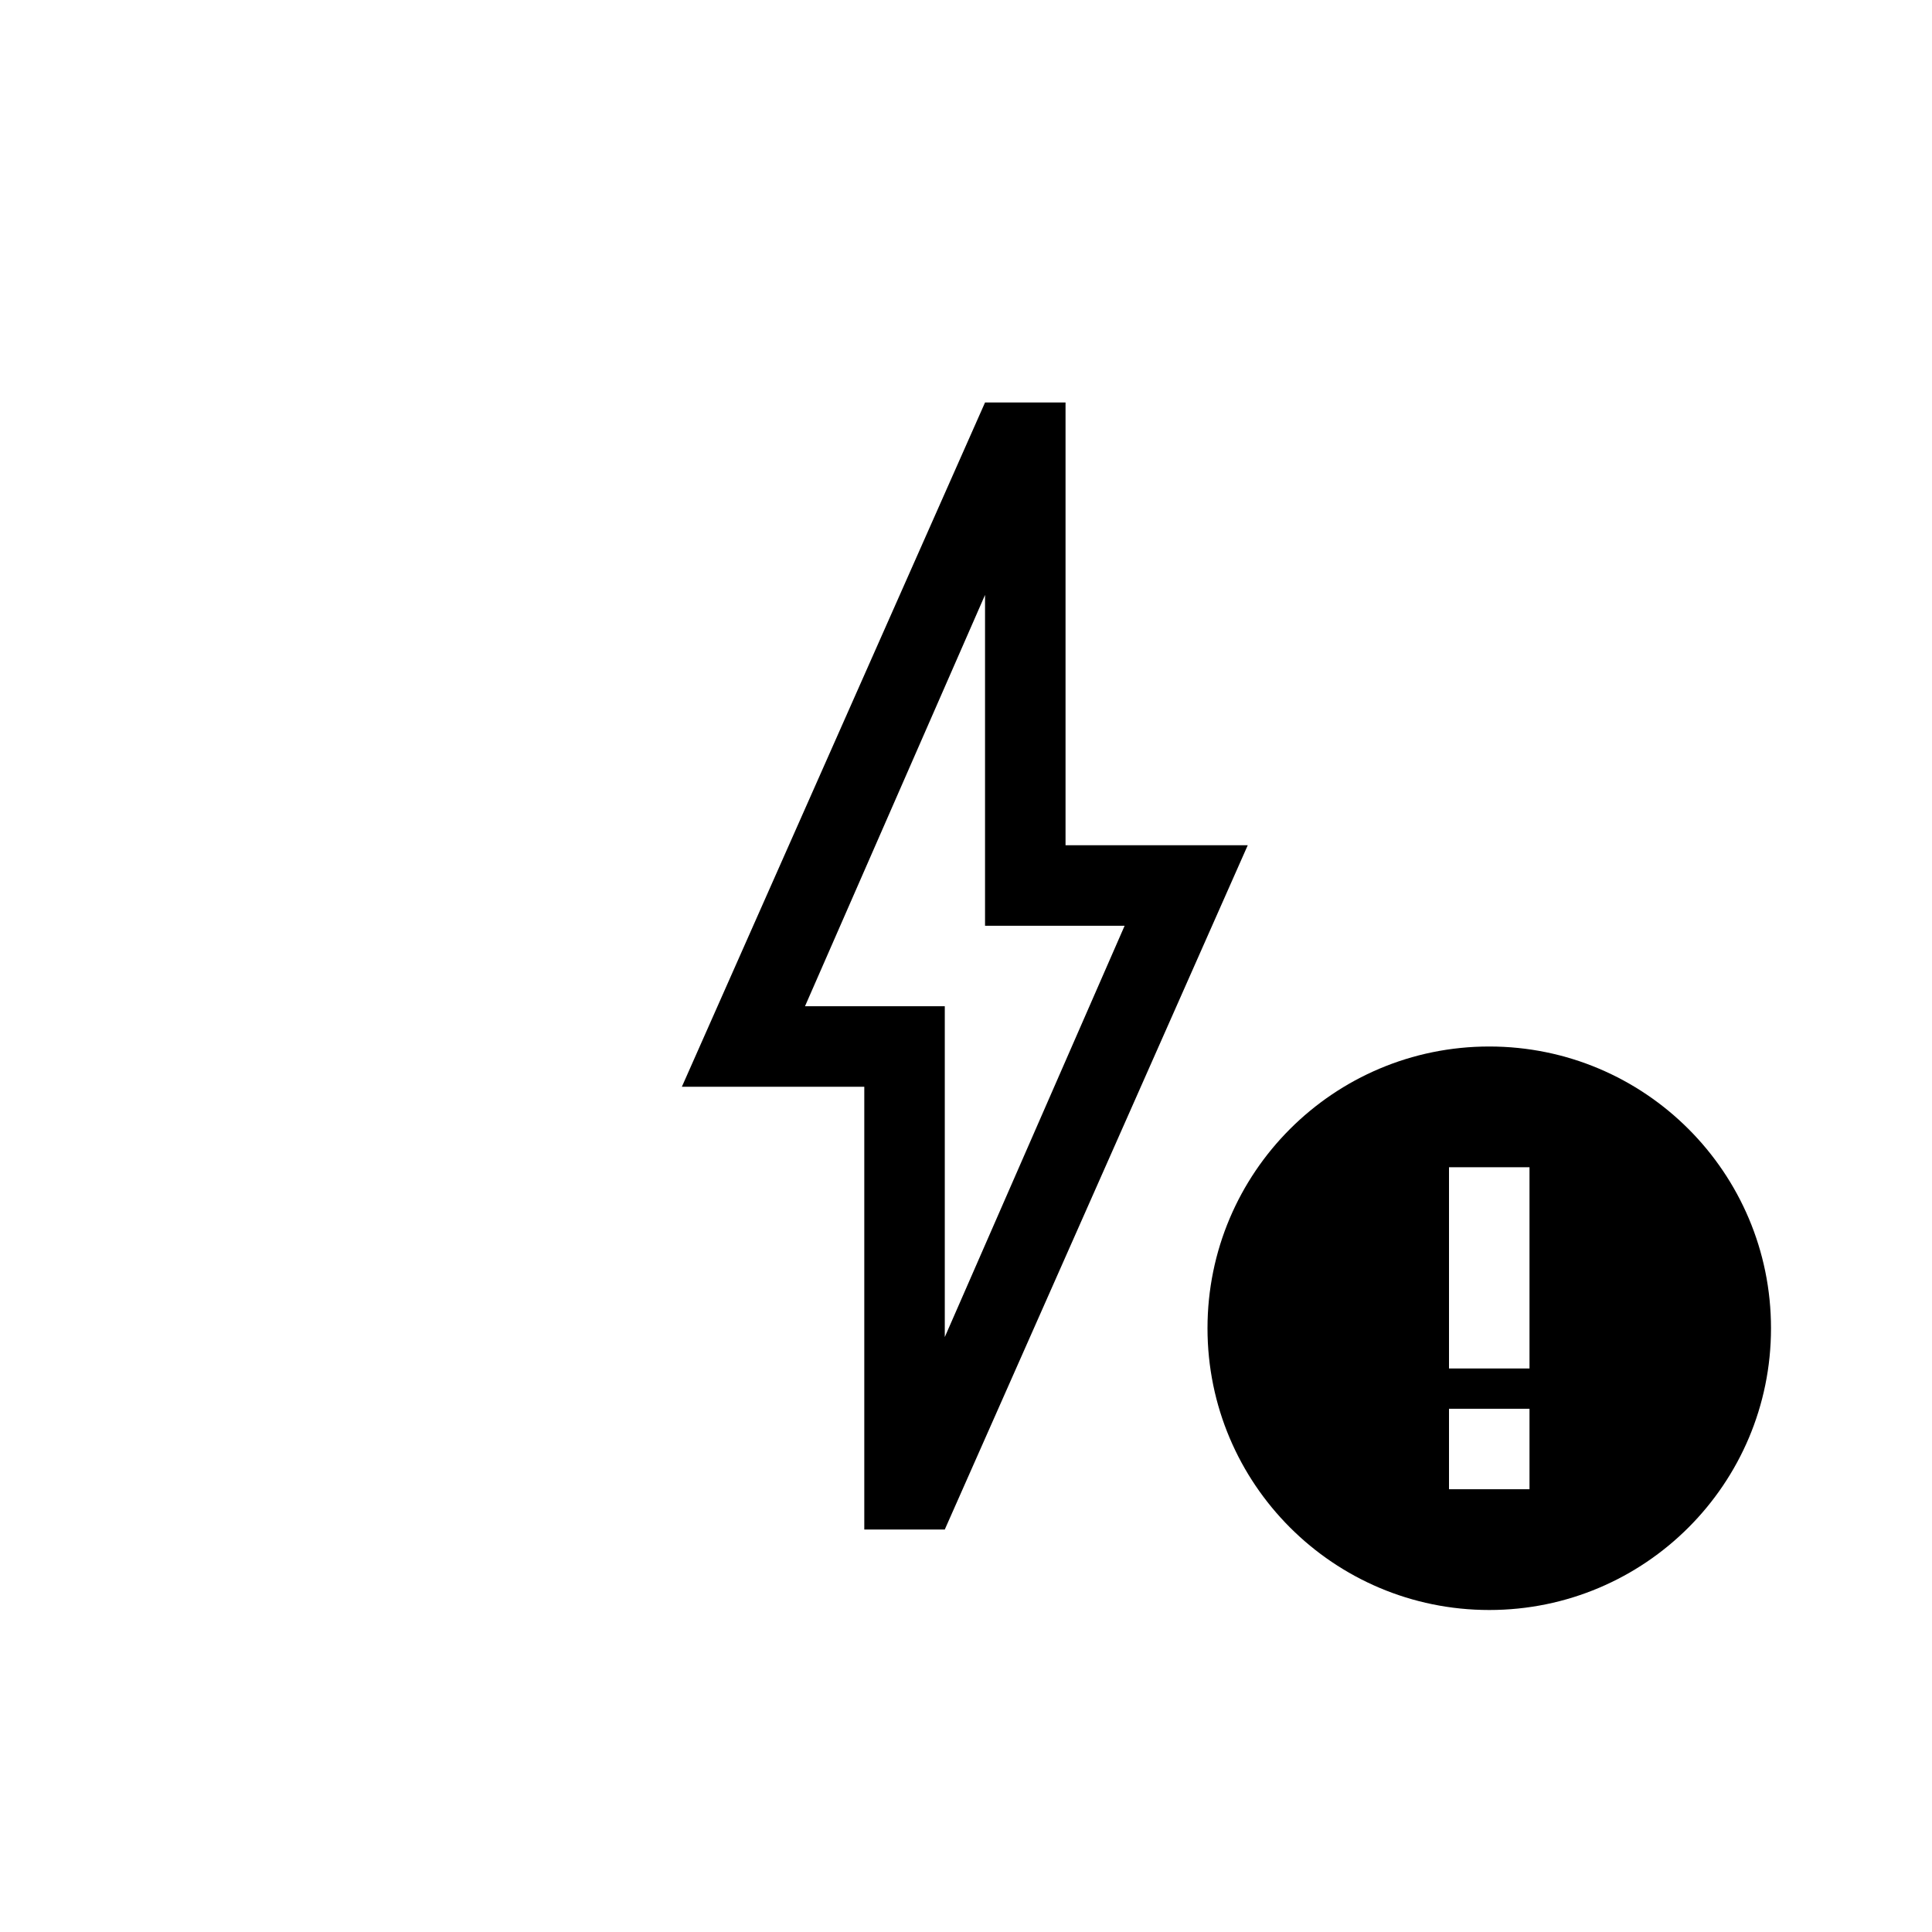 <?xml version="1.0" encoding="UTF-8"?>
<svg xmlns="http://www.w3.org/2000/svg" xmlns:xlink="http://www.w3.org/1999/xlink" width="48pt" height="48pt" viewBox="0 0 48 48" version="1.1">
<g id="surface1">
<path style=" stroke:none;fill-rule:nonzero;fill:rgb(0%,0%,0%);fill-opacity:1;" d="M 38 34 L 36 34 L 36 29 L 38 29 Z M 38 37 L 36 37 L 36 35 L 38 35 Z M 37 26 C 33.133 26 30 29.133 30 33 C 30 36.867 33.133 40 37 40 C 40.867 40 44 36.867 44 33 C 44 29.133 40.867 26 37 26 M 20 25 L 23.473 25 L 23.473 33.219 L 27.941 23 L 24.473 23 L 24.473 14.781 Z M 23.473 38 L 21.473 38 L 21.473 27 L 16.941 27 L 24.473 10 L 26.473 10 L 26.473 21 L 31 21 Z M 23.473 38 "/>
</g>
</svg>
